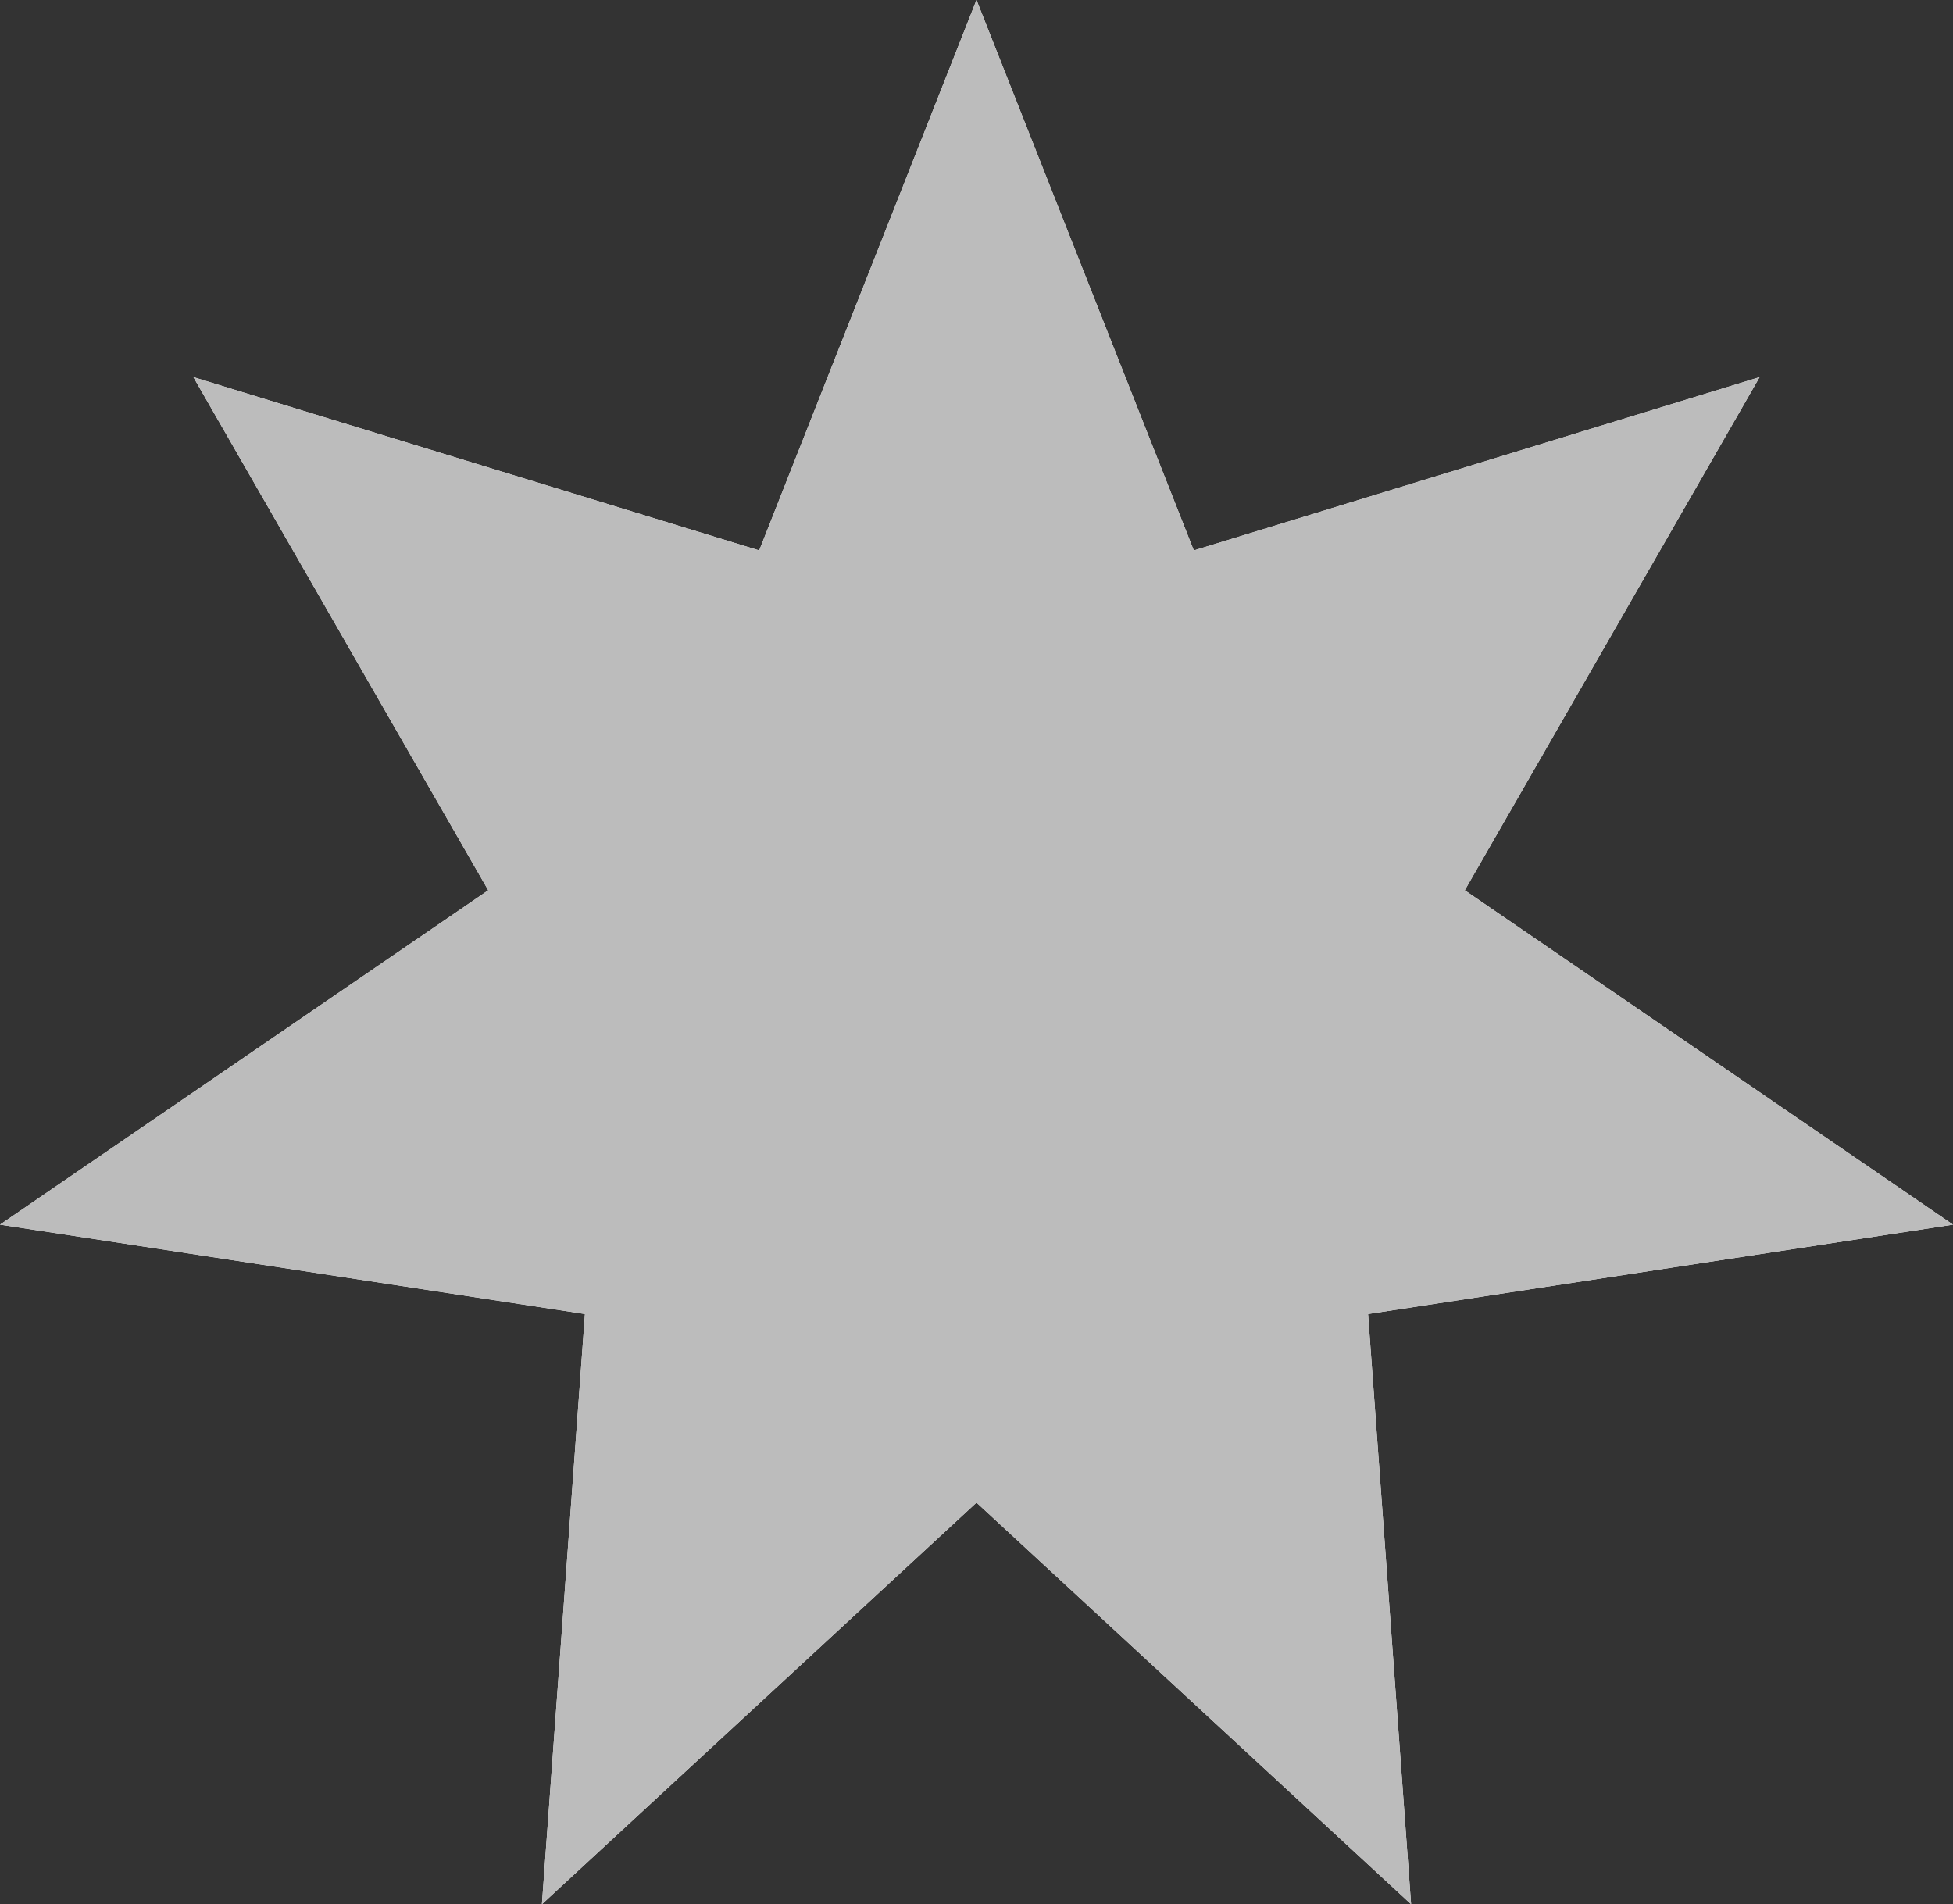 <svg xmlns="http://www.w3.org/2000/svg" viewBox="0 0 581.509 566.929"><rect x="0" y="0" width="581.509" height="566.929" fill="#333333" stroke="none"/><title>7-point-star</title><g id="Layer_2" data-name="Layer 2"><g id="_7-point-star" data-name="7-point-star"><polygon id="void" points="290.754 0 355.453 163.883 523.921 112.287 436.132 265.05 581.509 364.594 407.338 391.204 420.152 566.929 290.754 447.348 161.357 566.929 174.171 391.204 0 364.594 145.377 265.05 57.587 112.287 226.055 163.883 290.754 0" style="fill:#fff"/><polygon id="fill" points="290.754 0 355.453 163.883 523.921 112.287 436.132 265.05 581.509 364.594 407.338 391.204 420.152 566.929 290.754 447.348 161.357 566.929 174.171 391.204 0 364.594 145.377 265.05 57.587 112.287 226.055 163.883 290.754 0" style="fill:#bcbcbc"/></g></g></svg>